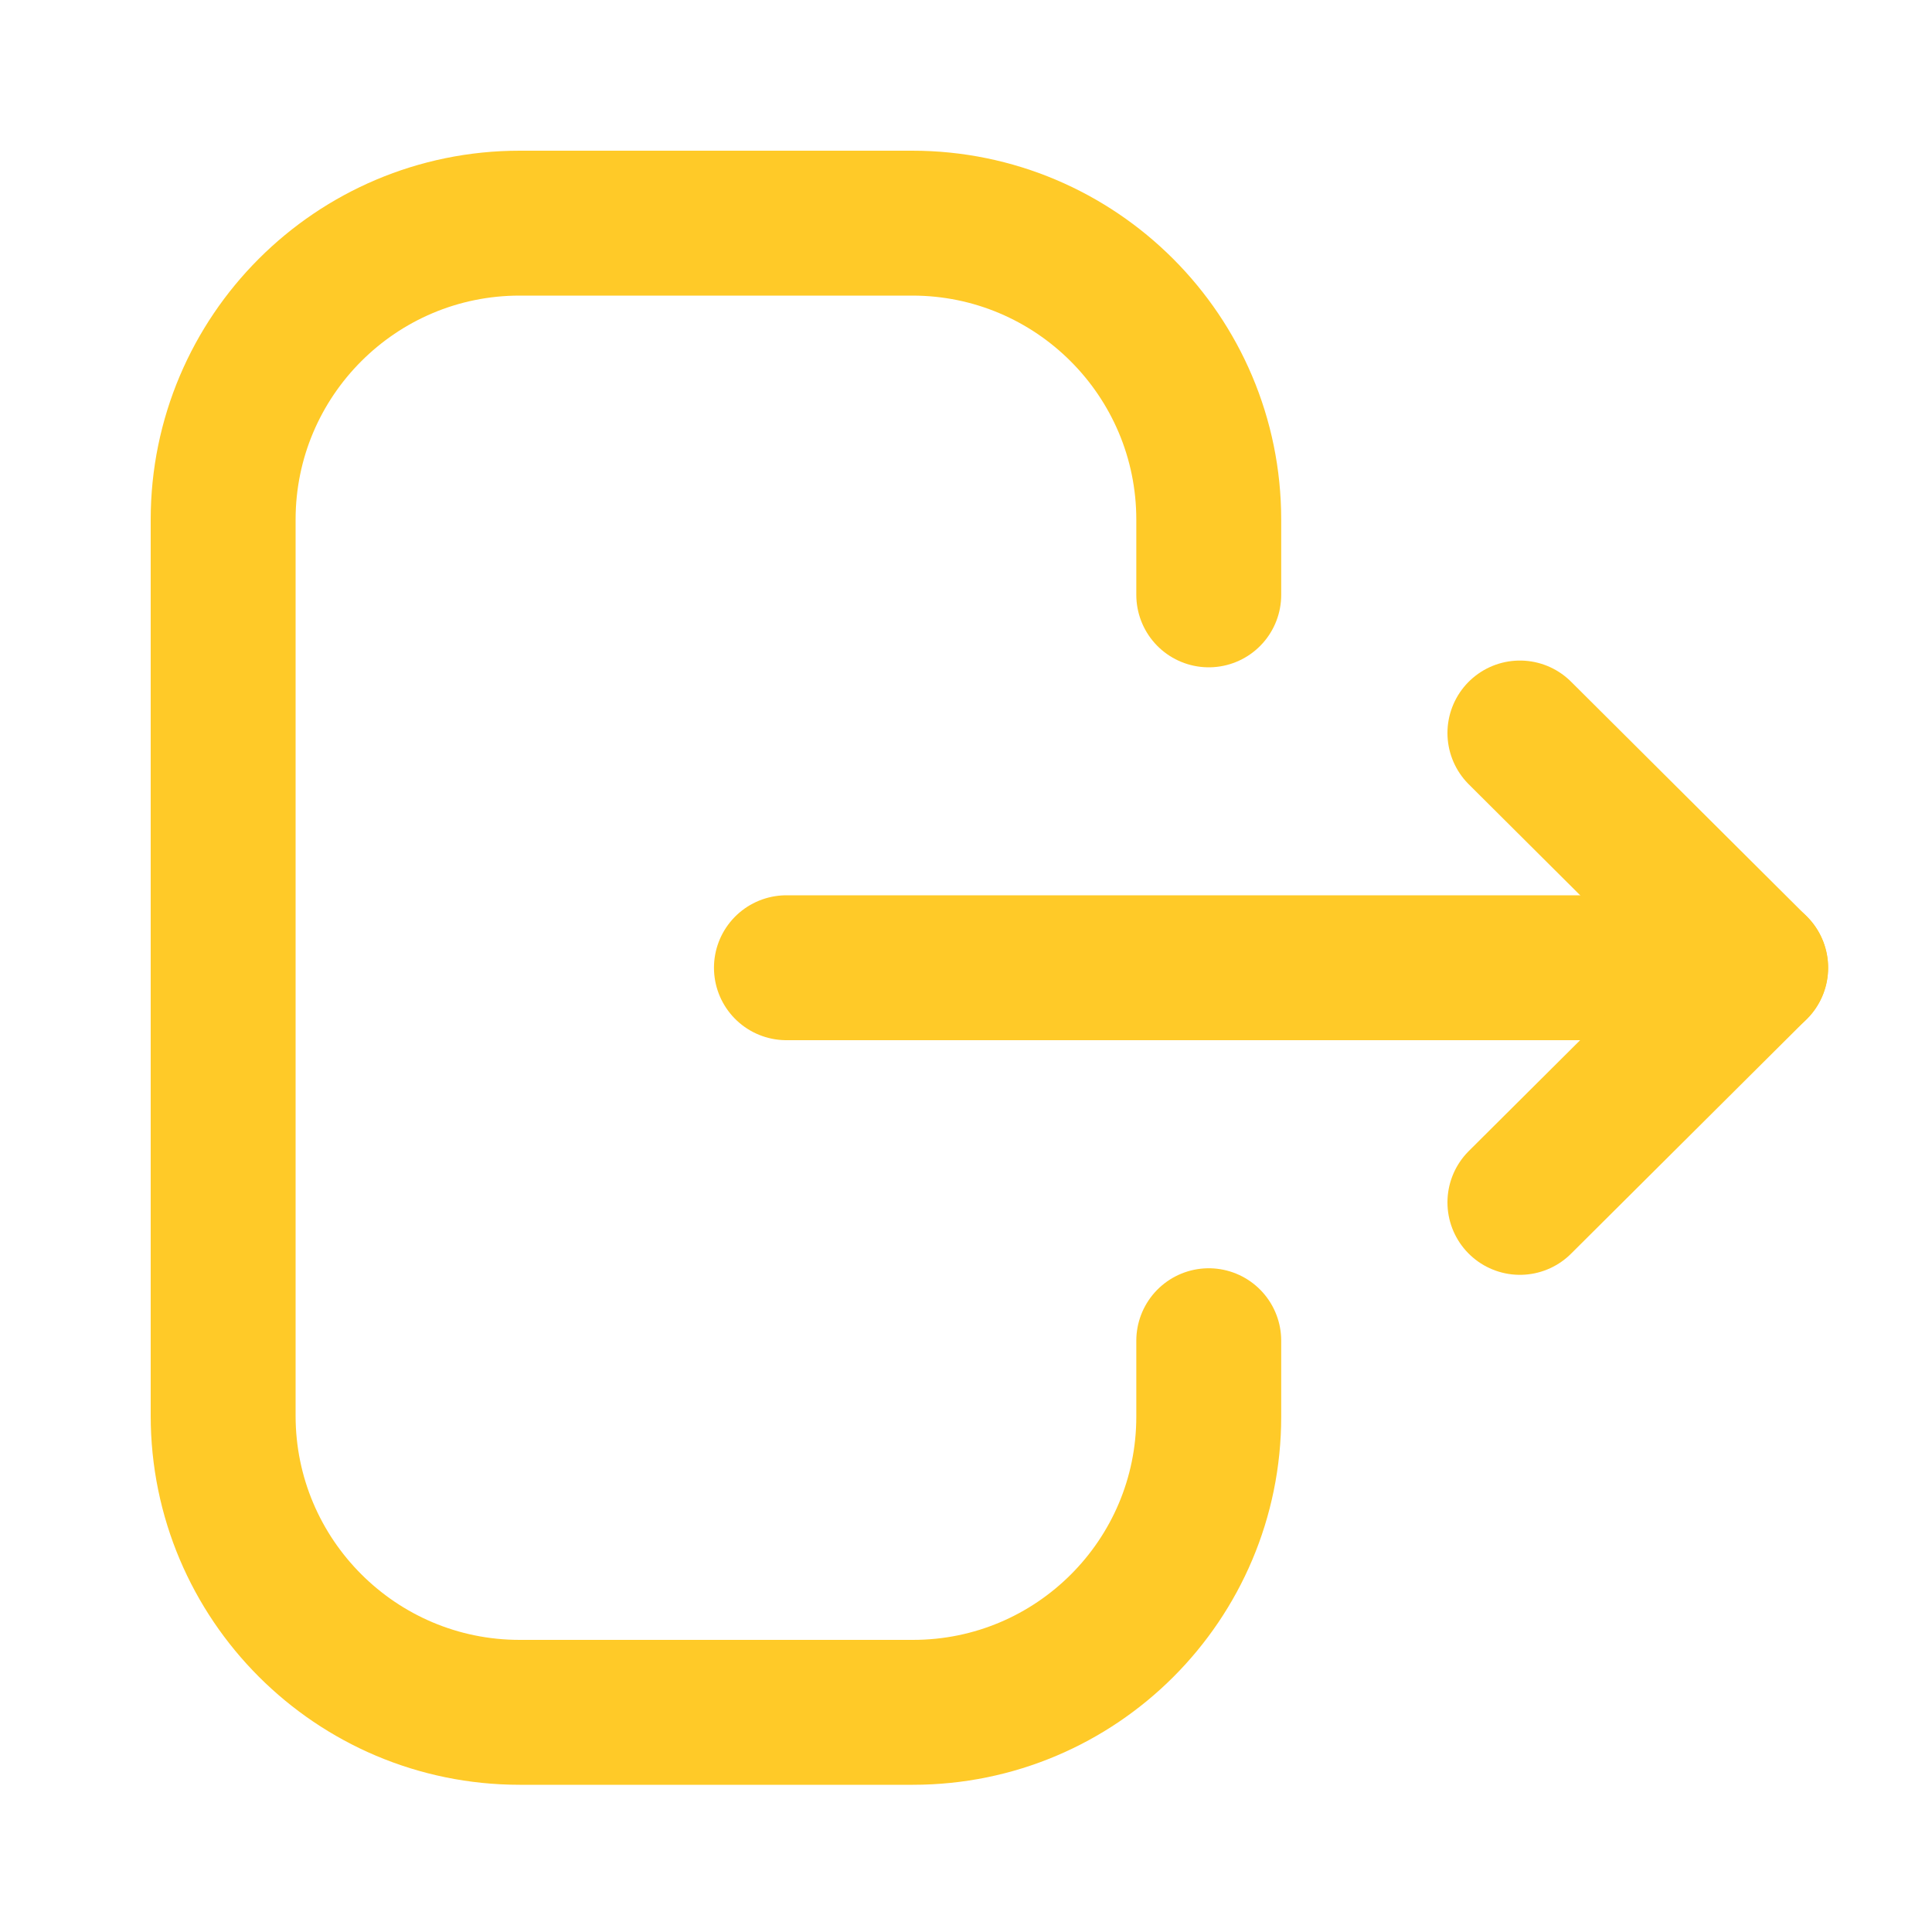 <svg width="20" height="20" viewBox="0 0 20 20" fill="none" xmlns="http://www.w3.org/2000/svg">
    <path d="M12.513 6.158V5.38C12.513 3.685 11.138 2.31 9.443 2.31H5.38C3.685 2.31 2.31 3.685 2.31 5.38V14.655C2.31 16.351 3.685 17.726 5.38 17.726H9.451C11.142 17.726 12.513 16.355 12.513 14.665V13.879"
          stroke="#FFCA28" stroke-width="1.5" stroke-linecap="round" stroke-linejoin="round"/>
    <path d="M18.175 10.018H8.141" stroke="#FFCA28" stroke-width="1.5" stroke-linecap="round"
          stroke-linejoin="round"/>
    <path d="M15.734 7.588L18.174 10.018L15.734 12.447" stroke="#FFCA28" stroke-width="1.5"
          stroke-linecap="round" stroke-linejoin="round"/>
</svg>
